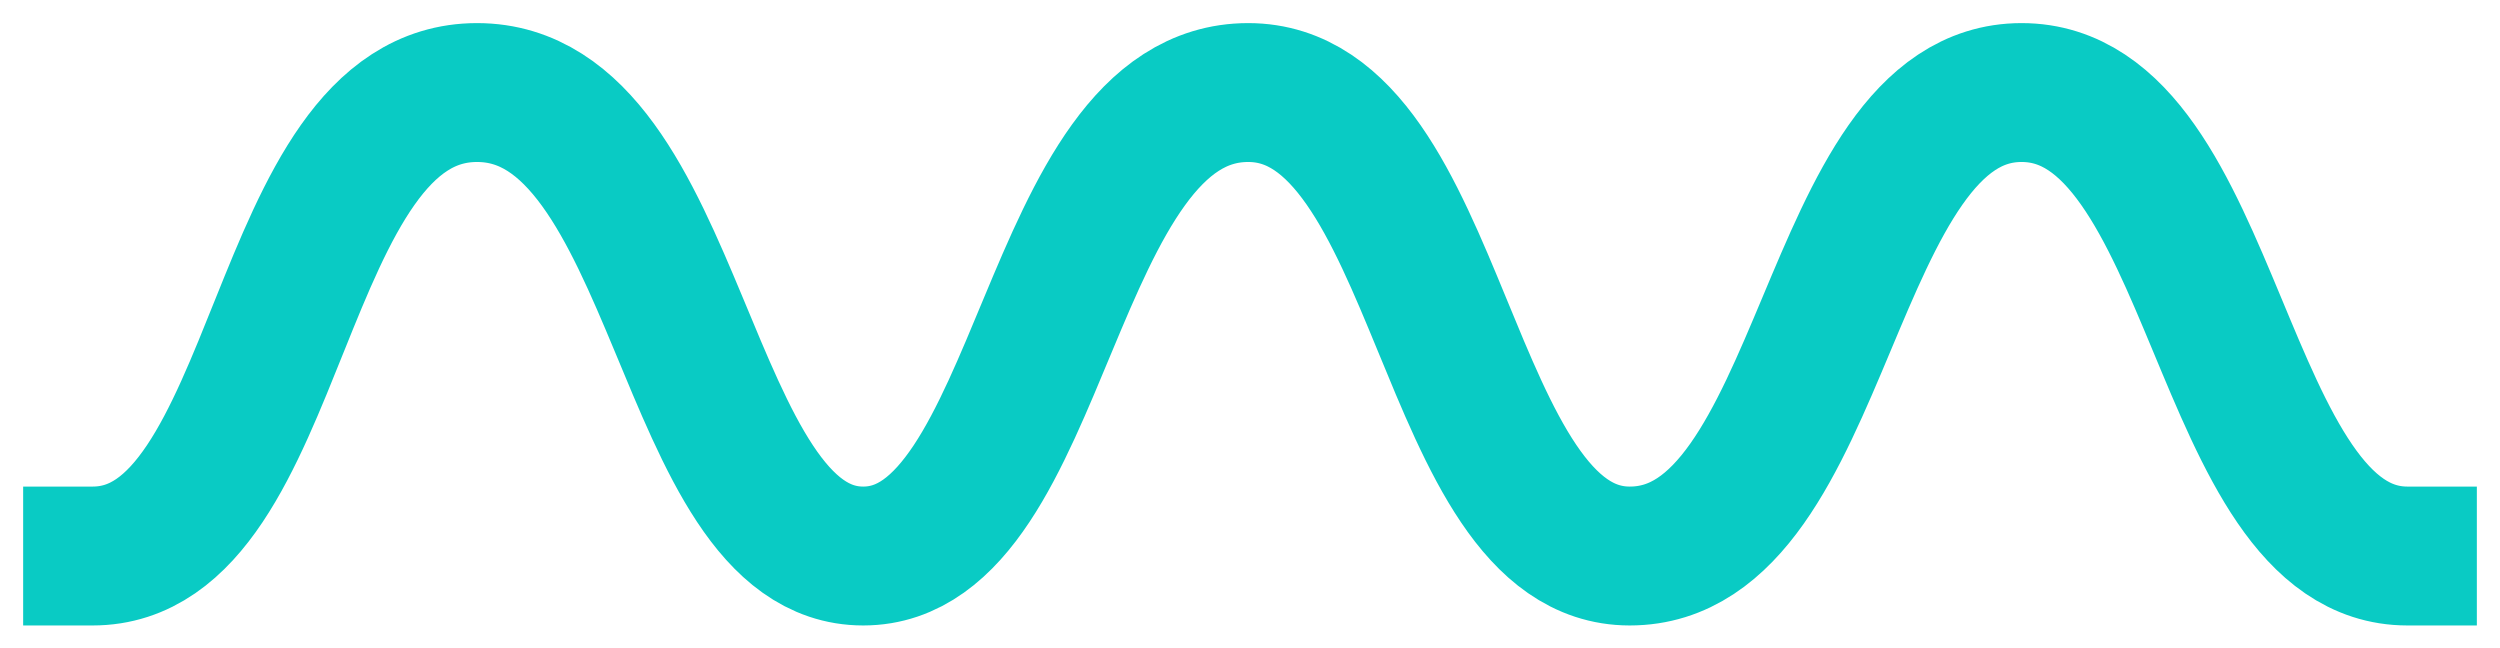 <?xml version="1.0" encoding="UTF-8"?>
<svg width="54px" height="14px" viewBox="0 0 54 14" version="1.1" xmlns="http://www.w3.org/2000/svg" xmlns:xlink="http://www.w3.org/1999/xlink">
    <!-- Generator: Sketch 52.2 (67145) - http://www.bohemiancoding.com/sketch -->
    <title>Line</title>
    <desc>Created with Sketch.</desc>
    <g id="Layouts" stroke="none" stroke-width="1" fill="none" fill-rule="evenodd" stroke-linecap="square">
        <g id="Artboard-Index" transform="translate(-259, -357)" stroke="#09CBC4" stroke-width="3">
            <g id="header" transform="translate(261, 359)">
                <path d="M0,0 C4.143,9.48400579e-15 3.887,10.011 8.304,10.011 C12.721,10.011 12.721,0 16.645,0 C20.569,0 20.602,10.011 24.961,10.011 C29.166,10.011 29.166,0 33.202,0 C37.488,0 37.426,10.011 41.666,10.011 C45.906,10.011 45.906,-9.49037322e-15 50,0" id="Line" transform="translate(25, 5.005) scale(1, -1) translate(-25, -5.005) "></path>
            </g>
        </g>
    </g>
</svg>